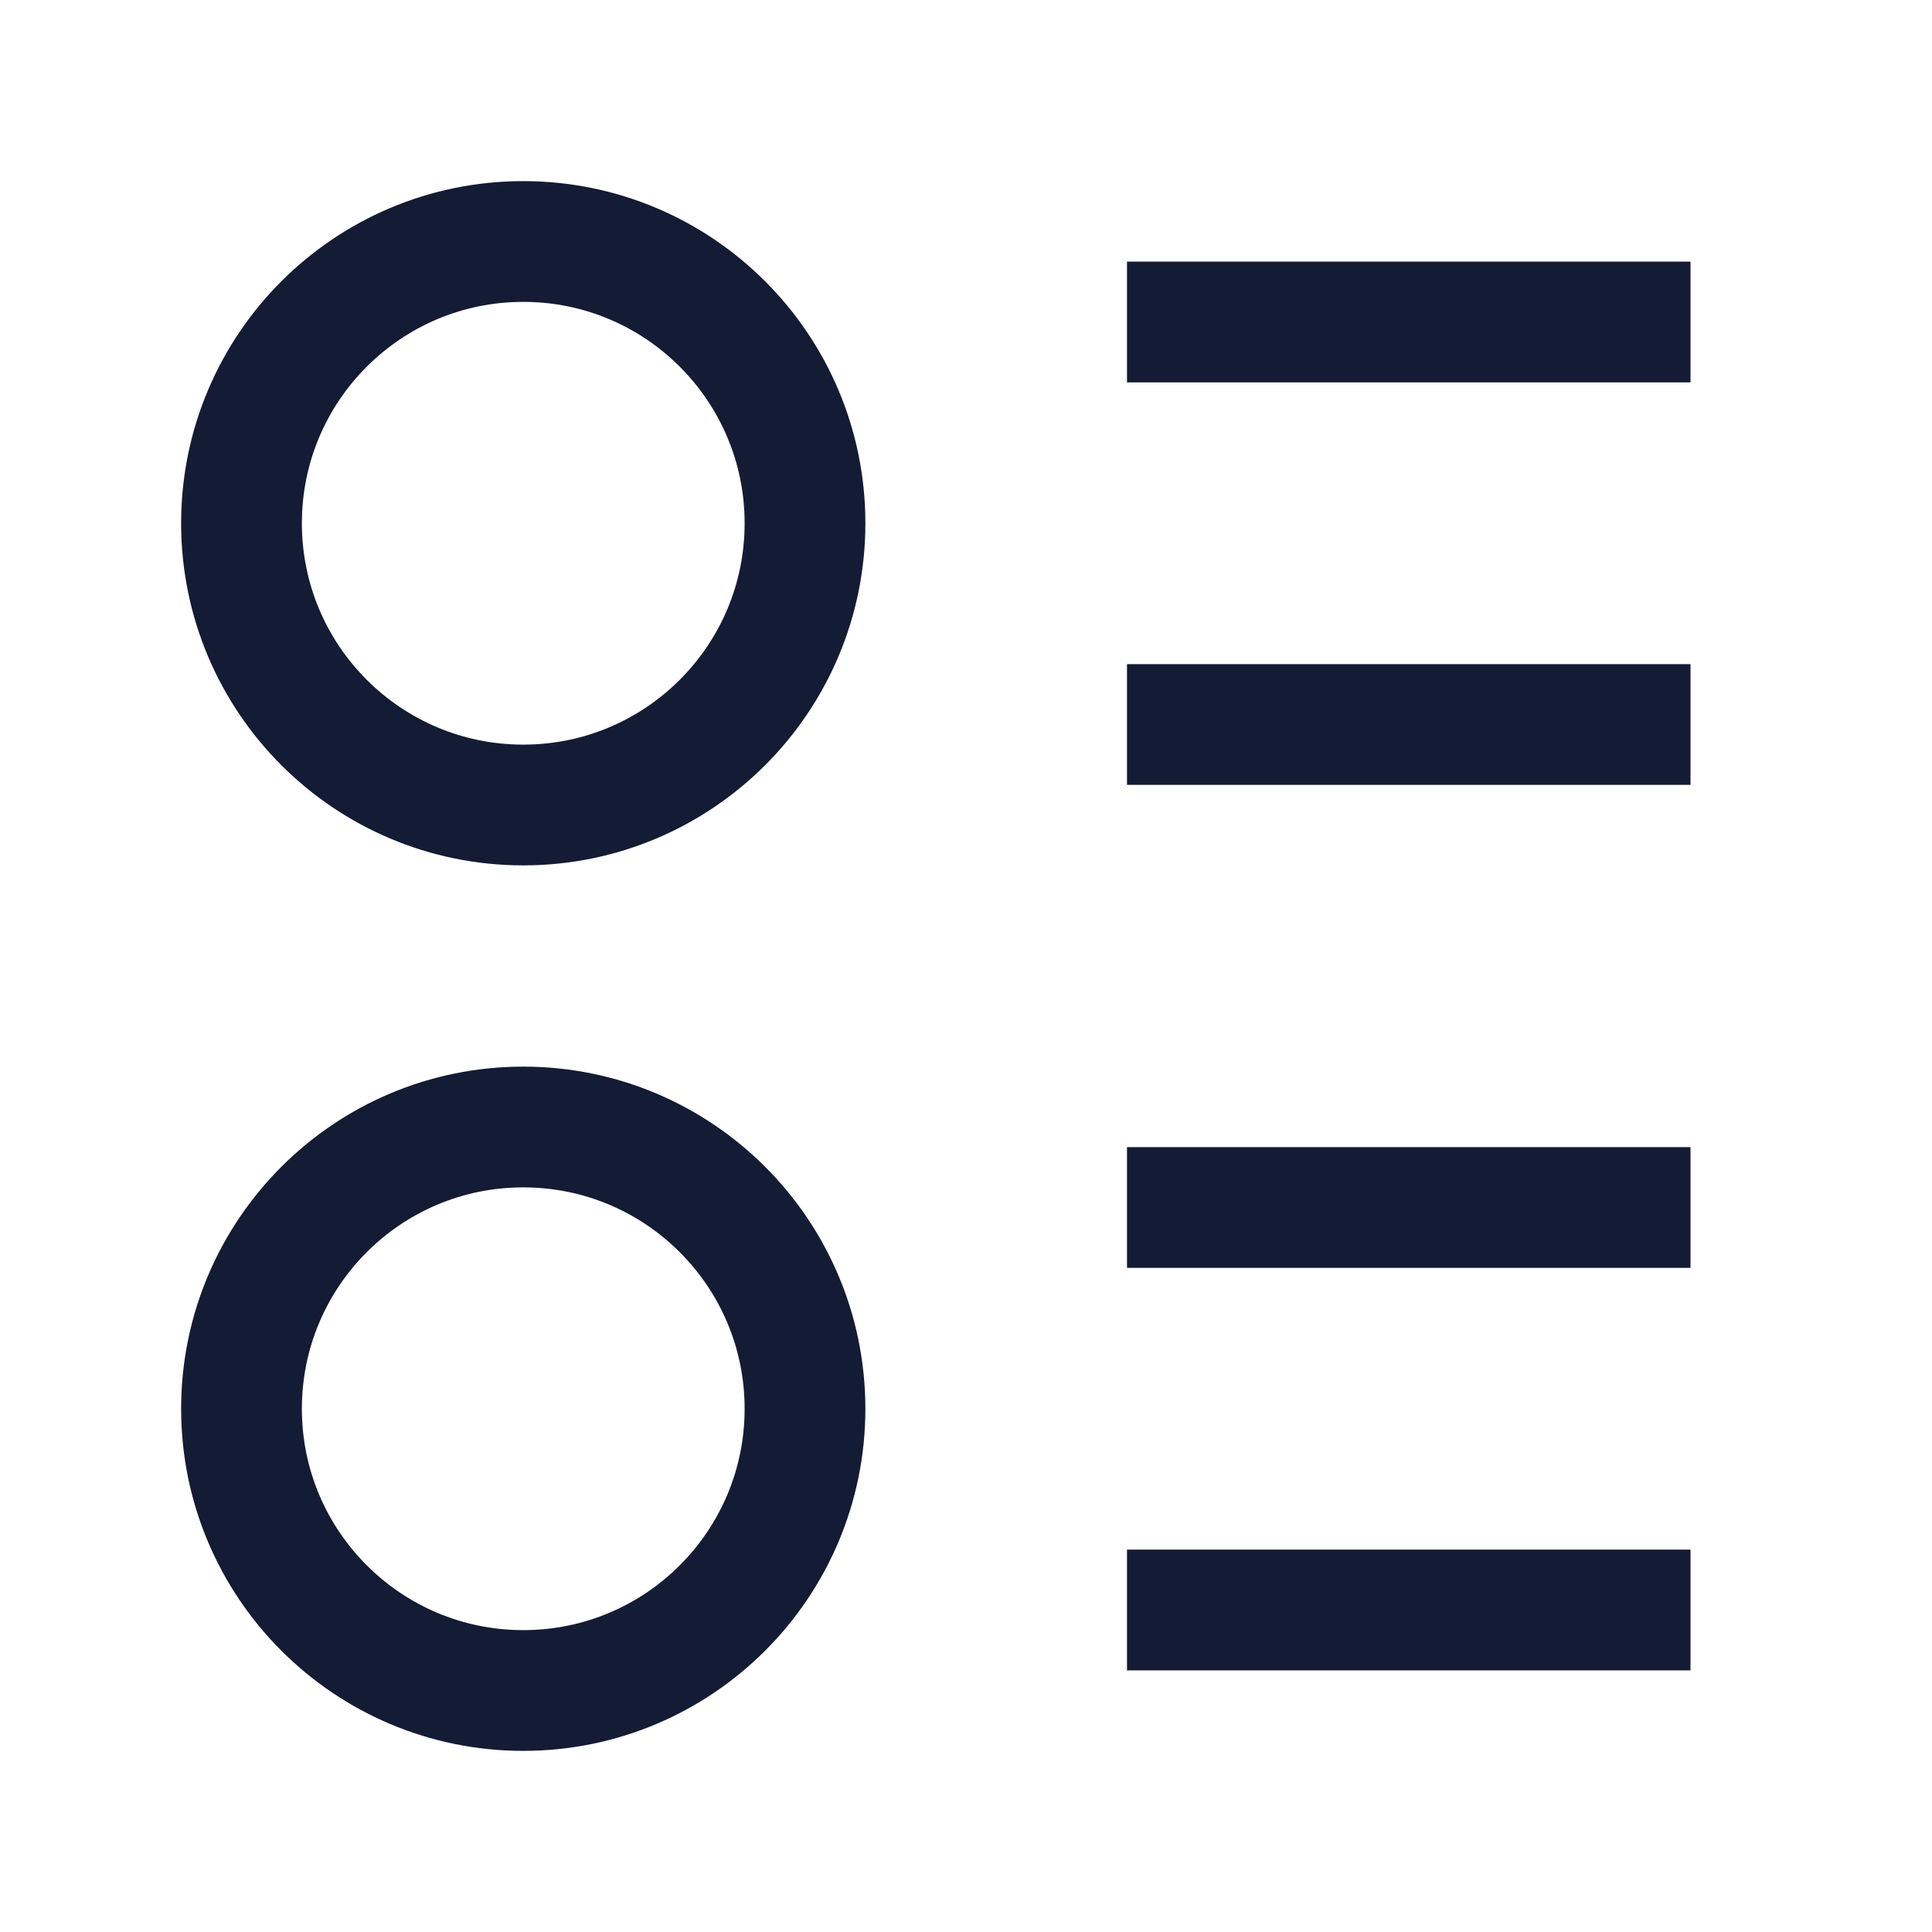 <svg width="24" height="24" viewBox="0 0 24 24" fill="none" xmlns="http://www.w3.org/2000/svg">
<path d="M14 4L21 4" stroke="#141B34" stroke-width="1.5" stroke-linejoin="round"/>
<path d="M14 15L21 15" stroke="#141B34" stroke-width="1.5" stroke-linejoin="round"/>
<path d="M14 9L21 9" stroke="#141B34" stroke-width="1.5" stroke-linejoin="round"/>
<path d="M14 20H21" stroke="#141B34" stroke-width="1.5" stroke-linejoin="round"/>
<circle cx="6.5" cy="6.5" r="3.5" stroke="#141B34" stroke-width="1.5" stroke-linejoin="round"/>
<circle cx="6.5" cy="17.5" r="3.5" stroke="#141B34" stroke-width="1.5" stroke-linejoin="round"/>
</svg>
